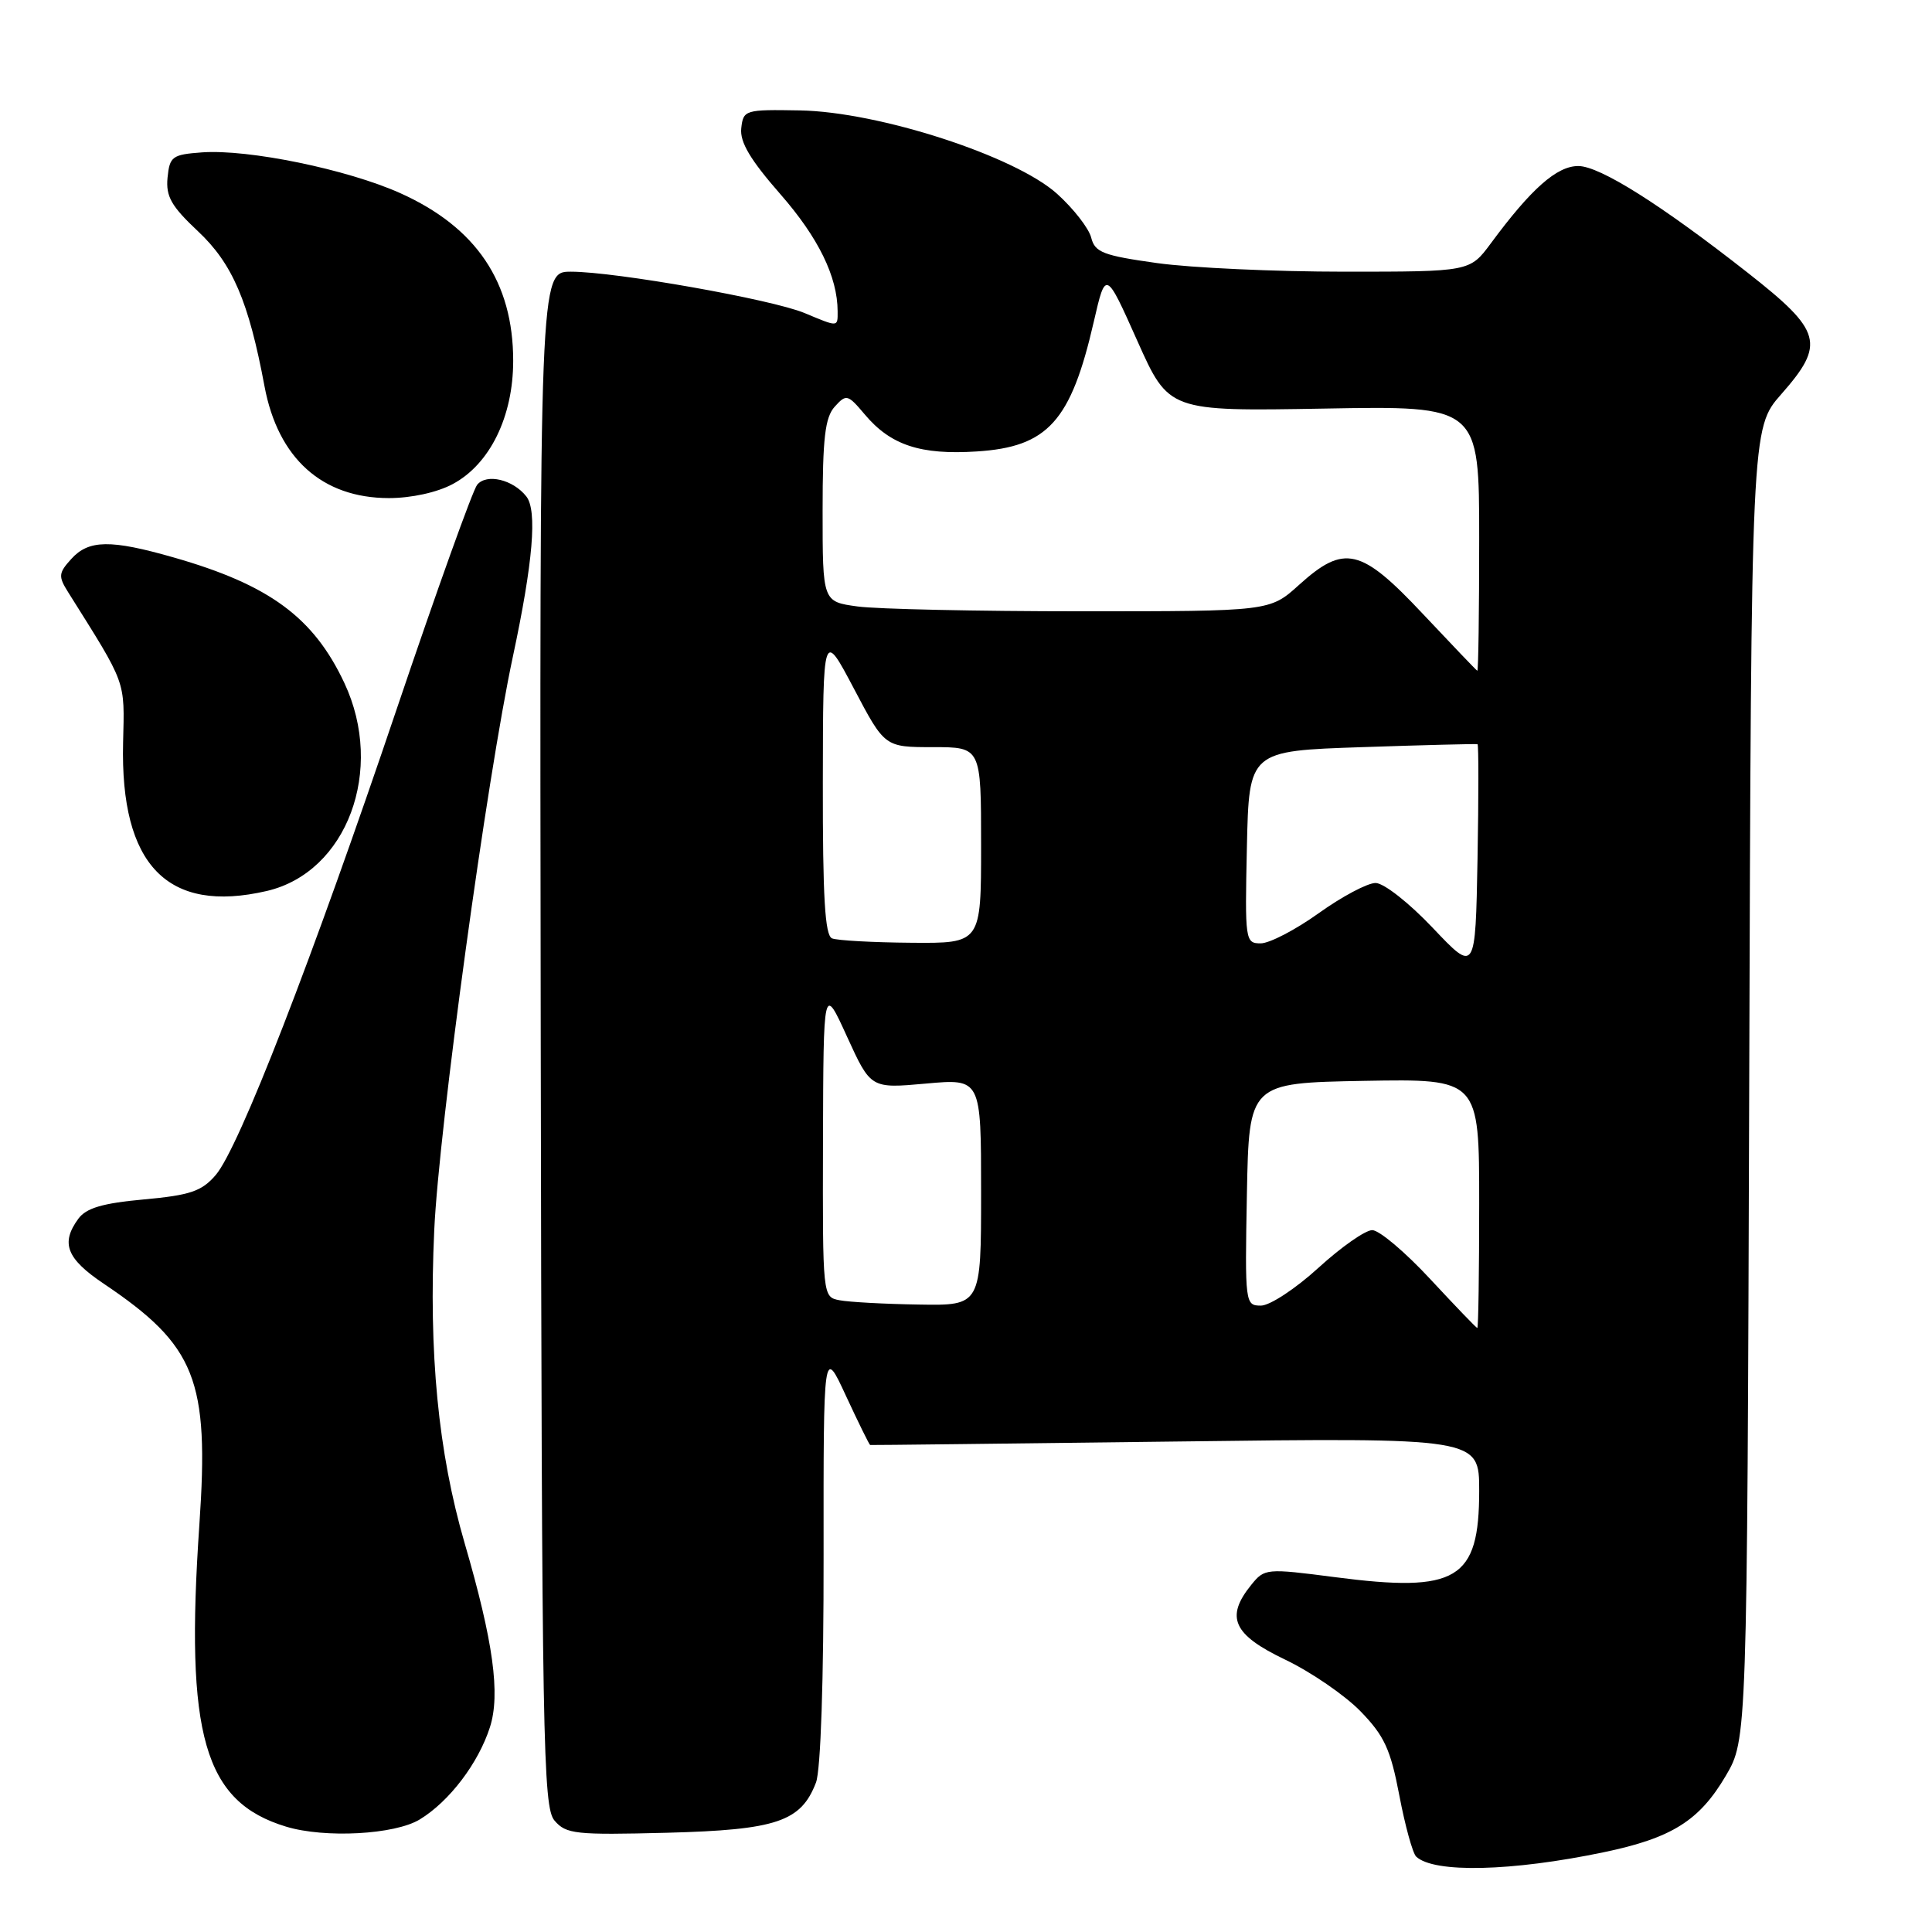 <?xml version="1.0" encoding="UTF-8" standalone="no"?>
<!DOCTYPE svg PUBLIC "-//W3C//DTD SVG 1.1//EN" "http://www.w3.org/Graphics/SVG/1.1/DTD/svg11.dtd" >
<svg xmlns="http://www.w3.org/2000/svg" xmlns:xlink="http://www.w3.org/1999/xlink" version="1.1" viewBox="0 0 256 256">
 <g >
 <path fill="currentColor"
d=" M 212.51 245.43 C 221.52 243.55 225.17 241.26 228.67 235.31 C 231.50 230.50 231.50 230.50 231.78 143.62 C 232.05 56.75 232.05 56.75 236.03 52.23 C 241.90 45.56 241.44 43.88 231.62 36.17 C 220.11 27.13 211.98 22.00 209.13 22.00 C 206.29 22.00 202.90 24.99 197.54 32.25 C 194.76 36.00 194.76 36.00 178.13 36.00 C 168.98 36.00 157.82 35.49 153.32 34.86 C 146.17 33.86 145.08 33.44 144.59 31.49 C 144.28 30.26 142.26 27.66 140.09 25.70 C 134.54 20.68 116.48 14.82 106.00 14.63 C 98.70 14.50 98.49 14.57 98.22 17.00 C 98.02 18.83 99.42 21.18 103.43 25.76 C 108.44 31.49 110.98 36.68 110.99 41.25 C 111.00 43.37 111.11 43.36 106.61 41.48 C 102.28 39.67 81.54 36.00 75.65 36.00 C 71.50 36.00 71.50 36.00 71.65 137.65 C 71.80 230.97 71.95 239.46 73.48 241.24 C 75.01 243.03 76.26 243.16 88.37 242.85 C 102.90 242.47 106.14 241.38 108.12 236.20 C 108.75 234.57 109.15 222.58 109.13 206.00 C 109.11 178.50 109.11 178.50 112.10 184.97 C 113.75 188.52 115.19 191.45 115.30 191.47 C 115.41 191.50 133.61 191.28 155.75 191.01 C 196.00 190.50 196.00 190.50 196.00 197.53 C 196.00 209.34 193.08 211.09 176.88 208.98 C 167.79 207.80 167.56 207.82 165.80 210.00 C 162.33 214.28 163.38 216.60 170.25 219.89 C 173.69 221.53 178.19 224.62 180.26 226.74 C 183.43 230.00 184.25 231.77 185.42 237.91 C 186.18 241.92 187.19 245.57 187.65 246.01 C 190.00 248.22 200.31 247.98 212.51 245.43 Z  M 55.63 241.08 C 59.54 238.70 63.39 233.63 64.92 228.86 C 66.32 224.48 65.37 217.53 61.57 204.49 C 58.06 192.44 56.79 179.30 57.54 163.00 C 58.16 149.49 64.53 103.00 67.96 87.00 C 70.63 74.50 71.21 67.64 69.74 65.78 C 67.98 63.54 64.48 62.71 63.23 64.23 C 62.65 64.93 57.88 78.23 52.62 93.79 C 41.36 127.14 31.66 152.13 28.58 155.70 C 26.73 157.85 25.21 158.37 19.07 158.93 C 13.58 159.43 11.42 160.07 10.38 161.49 C 8.01 164.73 8.81 166.78 13.75 170.10 C 25.95 178.31 27.74 182.81 26.42 201.99 C 24.50 229.94 27.03 238.75 37.91 242.04 C 43.05 243.60 52.33 243.10 55.63 241.08 Z  M 35.35 118.06 C 45.98 115.59 51.04 102.02 45.63 90.50 C 41.55 81.80 35.69 77.49 23.03 73.87 C 14.65 71.47 11.75 71.51 9.44 74.07 C 7.75 75.93 7.71 76.37 9.03 78.47 C 16.83 90.89 16.51 90.02 16.31 98.42 C 15.92 114.64 22.19 121.11 35.35 118.06 Z  M 59.99 64.14 C 64.91 61.51 68.00 55.21 68.00 47.81 C 68.00 37.37 63.11 30.12 53.03 25.59 C 46.01 22.44 32.91 19.75 26.78 20.19 C 22.82 20.48 22.48 20.73 22.20 23.54 C 21.96 26.03 22.70 27.33 26.24 30.65 C 30.80 34.93 32.95 39.93 35.05 51.19 C 36.84 60.73 42.68 65.99 51.52 66.00 C 54.50 66.00 57.93 65.25 59.99 64.14 Z  M 189.50 169.47 C 186.20 165.91 182.75 163.00 181.83 163.00 C 180.91 163.00 177.70 165.25 174.69 168.00 C 171.68 170.75 168.26 173.00 167.08 173.00 C 164.99 173.00 164.95 172.73 165.22 158.25 C 165.50 143.50 165.50 143.50 180.75 143.22 C 196.00 142.95 196.00 142.95 196.00 159.47 C 196.00 168.56 195.89 175.99 195.75 175.97 C 195.61 175.95 192.80 173.02 189.50 169.47 Z  M 111.25 172.29 C 109.00 171.86 109.00 171.85 109.05 151.18 C 109.11 130.50 109.11 130.50 112.24 137.37 C 115.38 144.24 115.38 144.24 122.69 143.58 C 130.00 142.92 130.00 142.92 130.00 157.96 C 130.00 173.00 130.00 173.00 121.75 172.86 C 117.21 172.79 112.49 172.53 111.25 172.29 Z  M 189.86 122.96 C 186.73 119.65 183.36 117.00 182.27 117.00 C 181.20 117.00 177.81 118.80 174.74 121.00 C 171.67 123.20 168.21 125.00 167.05 125.00 C 165.00 125.00 164.95 124.64 165.22 112.25 C 165.50 99.50 165.50 99.50 180.50 99.00 C 188.75 98.72 195.62 98.55 195.78 98.61 C 195.93 98.67 195.93 105.51 195.78 113.82 C 195.50 128.91 195.50 128.91 189.86 122.96 Z  M 110.25 124.34 C 109.31 123.96 109.01 118.89 109.03 103.67 C 109.06 83.50 109.06 83.50 113.15 91.25 C 117.23 99.00 117.23 99.00 123.62 99.00 C 130.00 99.00 130.00 99.00 130.00 112.00 C 130.00 125.00 130.00 125.00 120.75 124.92 C 115.66 124.88 110.94 124.62 110.25 124.34 Z  M 188.57 81.38 C 180.33 72.60 178.13 72.08 172.13 77.50 C 168.26 81.00 168.26 81.00 143.27 81.00 C 129.52 81.00 116.19 80.71 113.64 80.36 C 109.00 79.73 109.00 79.73 109.00 67.69 C 109.00 58.04 109.32 55.31 110.61 53.88 C 112.14 52.19 112.33 52.24 114.59 54.92 C 118.01 58.99 121.97 60.30 129.43 59.82 C 138.84 59.22 141.90 55.83 144.93 42.64 C 146.51 35.78 146.51 35.78 150.69 45.14 C 154.87 54.50 154.87 54.50 175.43 54.14 C 196.00 53.77 196.00 53.77 196.00 71.39 C 196.00 81.07 195.89 88.94 195.75 88.88 C 195.61 88.81 192.38 85.43 188.57 81.38 Z "/>
</g>
</svg>
